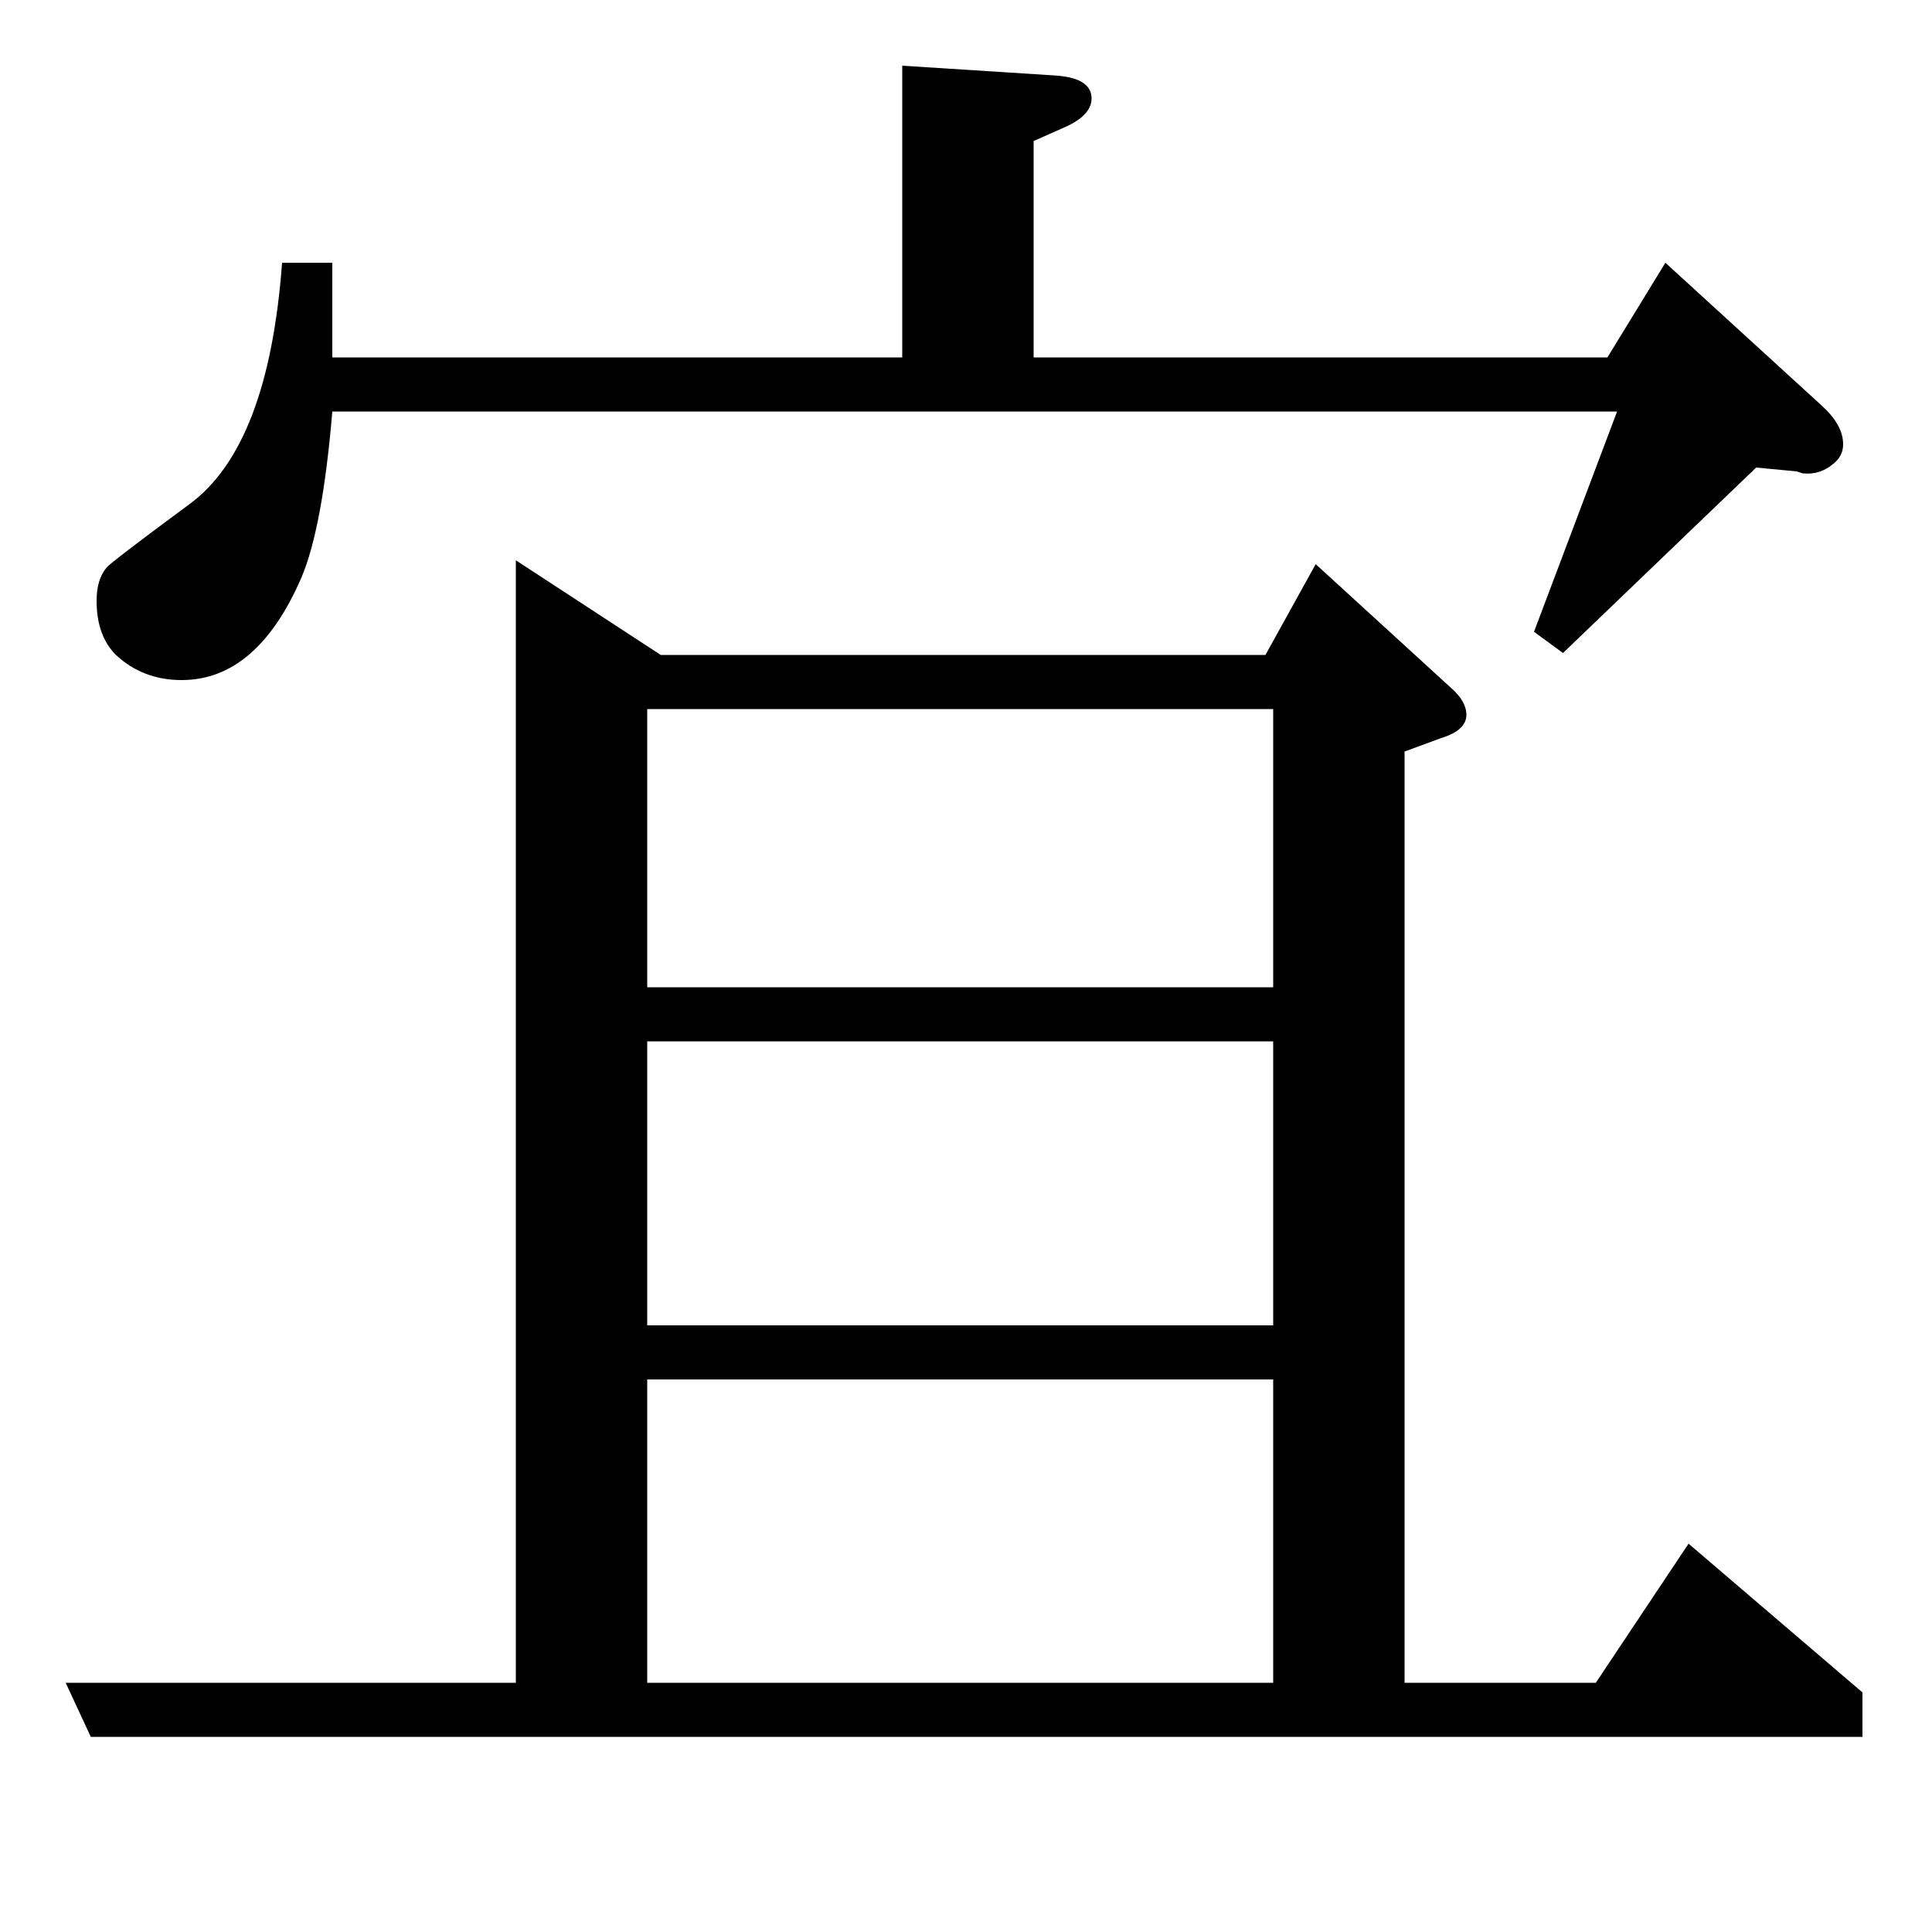 <?xml version="1.0" standalone="no"?>
<!DOCTYPE svg PUBLIC "-//W3C//DTD SVG 1.1//EN" "http://www.w3.org/Graphics/SVG/1.1/DTD/svg11.dtd" >
<svg xmlns="http://www.w3.org/2000/svg" xmlns:xlink="http://www.w3.org/1999/xlink" version="1.1" viewBox="0 -120 1000 1000">
  <g transform="matrix(1 0 0 -1 0 880)">
   <path fill="currentColor"
d="M34 129h233v581l75 -49h313l26 47l70 -64q8 -7 8 -14q0 -8 -13 -12l-19 -7v-482h99l48 72l90 -77v-23h-917zM335 129h324v157h-324v-157zM335 314h324v147h-324v-147zM335 633v-144h324v144h-324zM172 787q-5 -60 -16 -86q-23 -53 -62 -53q-20 0 -34 13q-10 10 -10 28
q0 11 5 17q1 2 43 33q41 30 48 125h26v-49h295v151l78 -5q20 -1 20 -12q0 -8 -12 -14l-18 -8v-112h297l30 49l81 -74q11 -10 11 -20q0 -6 -5 -10q-7 -6 -16 -5l-3 1l-21 2l-100 -96l-15 11l43 114h-665z" />
  </g>

</svg>
